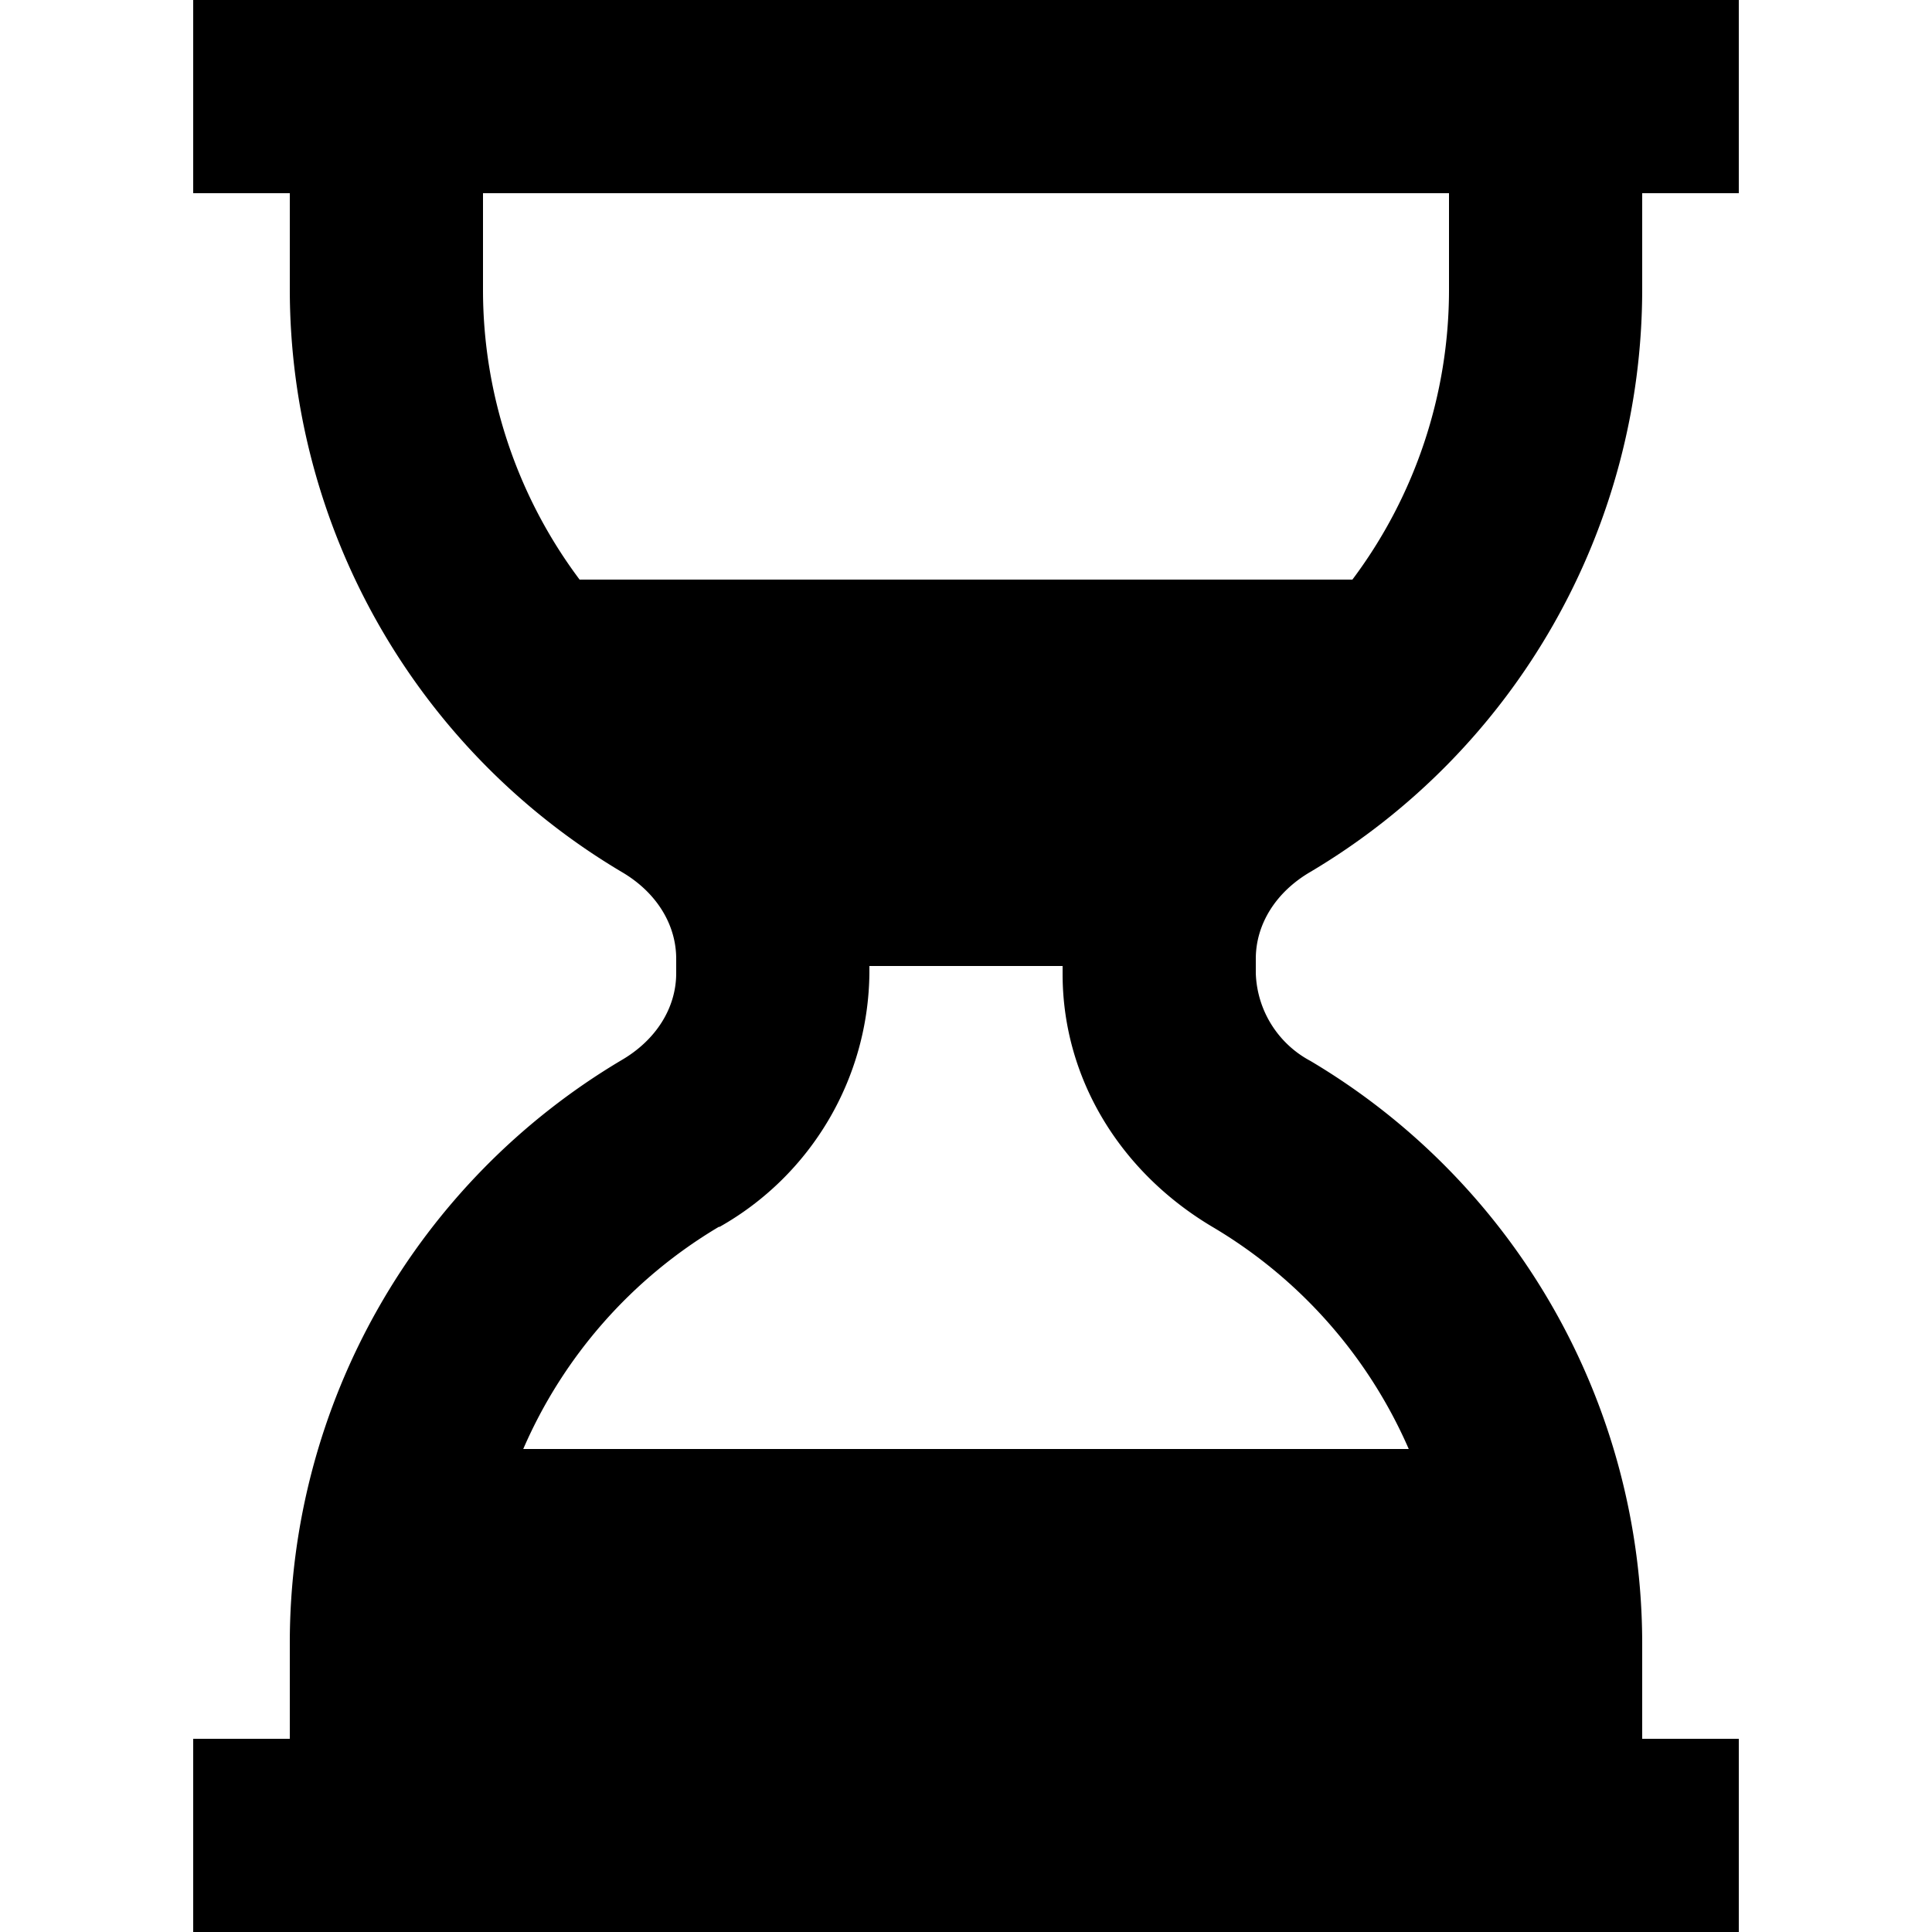 <svg xmlns="http://www.w3.org/2000/svg" fill="currentColor" viewBox="0 0 24 24"><path d="M20.4 24h1.2v-2.4h-1.2v-1.2a8.42 8.42 0 0 0-4.12-7.22 1.28 1.28 0 0 1-.68-1.09v-.18c0-.43.25-.83.68-1.08A8.42 8.42 0 0 0 20.4 3.6V2.4h1.2V0H2.4v2.4h1.2v1.2a8.42 8.42 0 0 0 4.12 7.23c.43.25.68.65.68 1.08v.18c0 .43-.25.83-.68 1.08A8.42 8.42 0 0 0 3.6 20.4v1.2H2.4V24h18ZM18 2.4v1.2a6 6 0 0 1-1.2 3.6H7.2A6 6 0 0 1 6 3.6V2.4h12ZM8.94 15.24a3.66 3.66 0 0 0 1.86-3.15V12h2.4v.1c0 1.28.7 2.45 1.86 3.14A5.98 5.98 0 0 1 17.5 18h-11a5.97 5.97 0 0 1 2.43-2.76Z"/></svg>